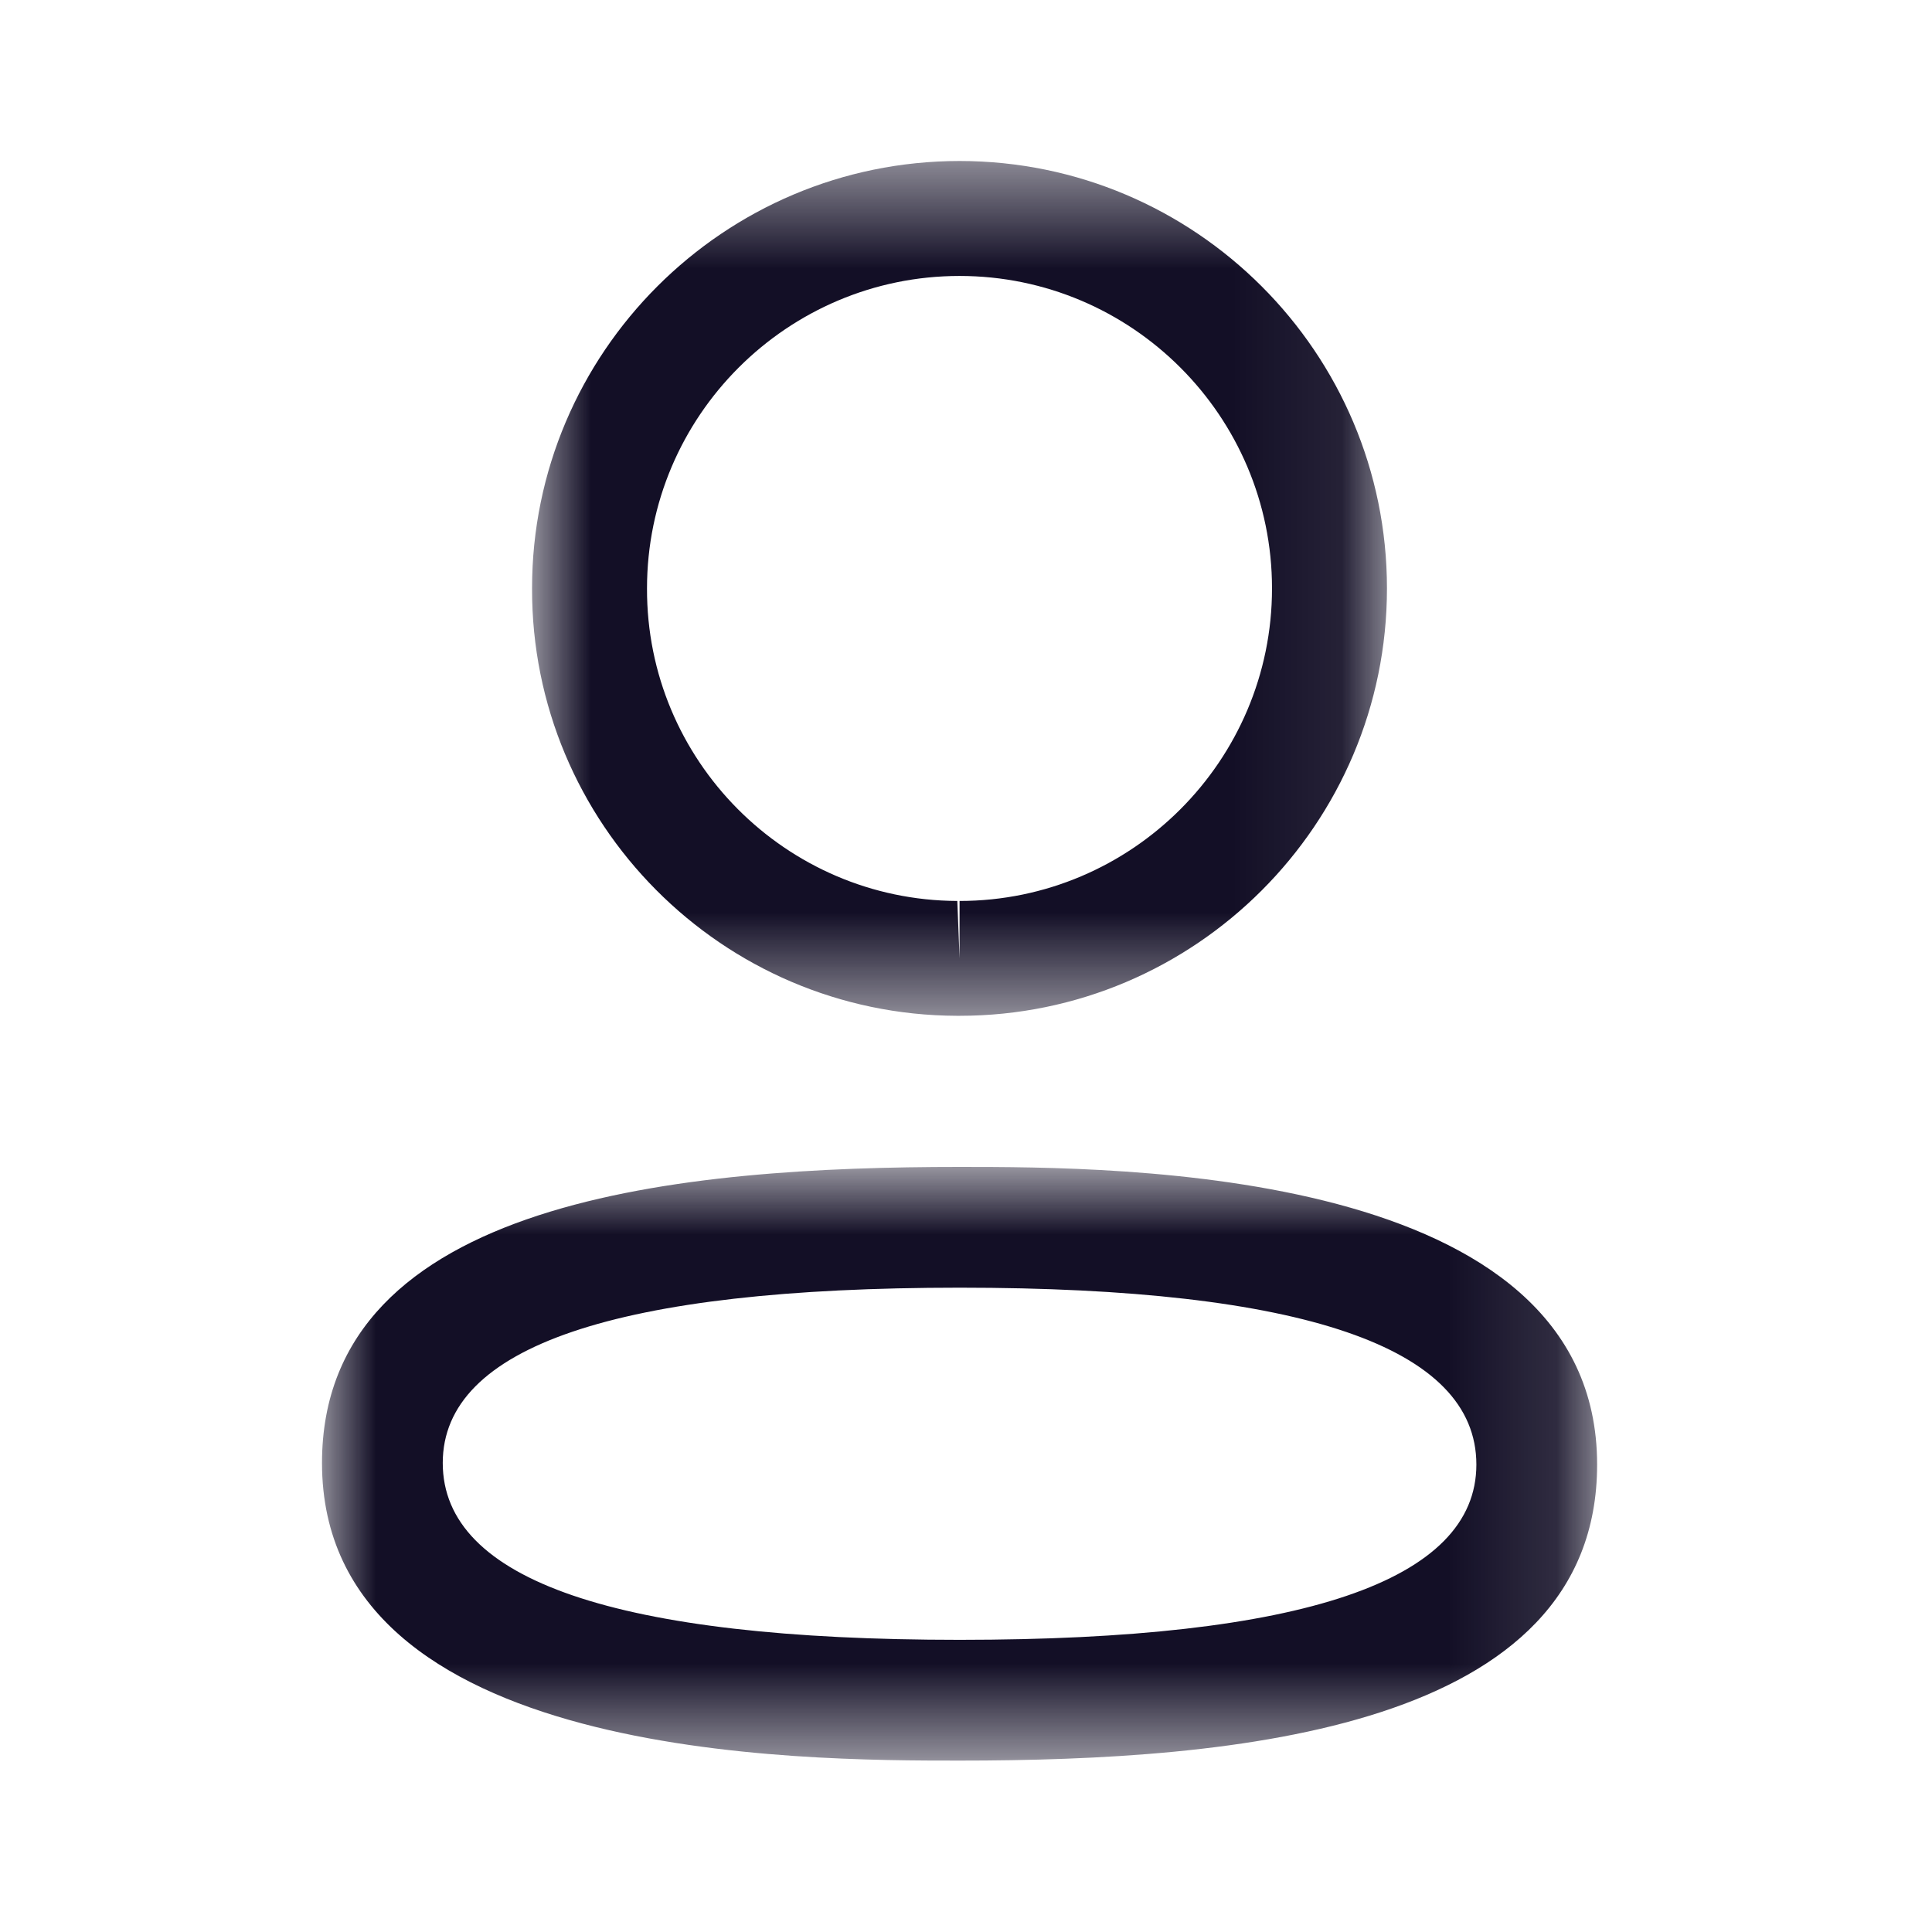 <svg width="18" height="18" viewBox="0 0 18 18" fill="none" xmlns="http://www.w3.org/2000/svg">
<mask id="mask0_8621_37778" style="mask-type:luminance" maskUnits="userSpaceOnUse" x="3" y="10" width="12" height="7">
<path fill-rule="evenodd" clip-rule="evenodd" d="M3 10.872H14.88V16.403H3V10.872Z" fill="white"/>
</mask>
<g mask="url(#mask0_8621_37778)">
<path fill-rule="evenodd" clip-rule="evenodd" d="M8.941 11.997C5.745 11.997 4.125 12.546 4.125 13.63C4.125 14.723 5.745 15.278 8.941 15.278C12.136 15.278 13.755 14.729 13.755 13.645C13.755 12.551 12.136 11.997 8.941 11.997ZM8.941 16.403C7.471 16.403 3 16.403 3 13.63C3 11.158 6.391 10.872 8.941 10.872C10.41 10.872 14.88 10.872 14.88 13.645C14.88 16.117 11.49 16.403 8.941 16.403Z" fill="#130F26"/>
</g>
<mask id="mask1_8621_37778" style="mask-type:luminance" maskUnits="userSpaceOnUse" x="4" y="1" width="9" height="9">
<path fill-rule="evenodd" clip-rule="evenodd" d="M4.957 1.5H12.922V9.464H4.957V1.5Z" fill="white"/>
</mask>
<g mask="url(#mask1_8621_37778)">
<path fill-rule="evenodd" clip-rule="evenodd" d="M8.94 2.571C7.335 2.571 6.028 3.877 6.028 5.482C6.023 7.083 7.32 8.388 8.919 8.394L8.94 8.929V8.394C10.545 8.394 11.851 7.087 11.851 5.482C11.851 3.877 10.545 2.571 8.94 2.571ZM8.94 9.464H8.916C6.725 9.457 4.95 7.67 4.957 5.48C4.957 3.286 6.744 1.5 8.94 1.5C11.136 1.5 12.922 3.286 12.922 5.482C12.922 7.678 11.136 9.464 8.94 9.464Z" fill="#130F26"/>
</g>
</svg>

